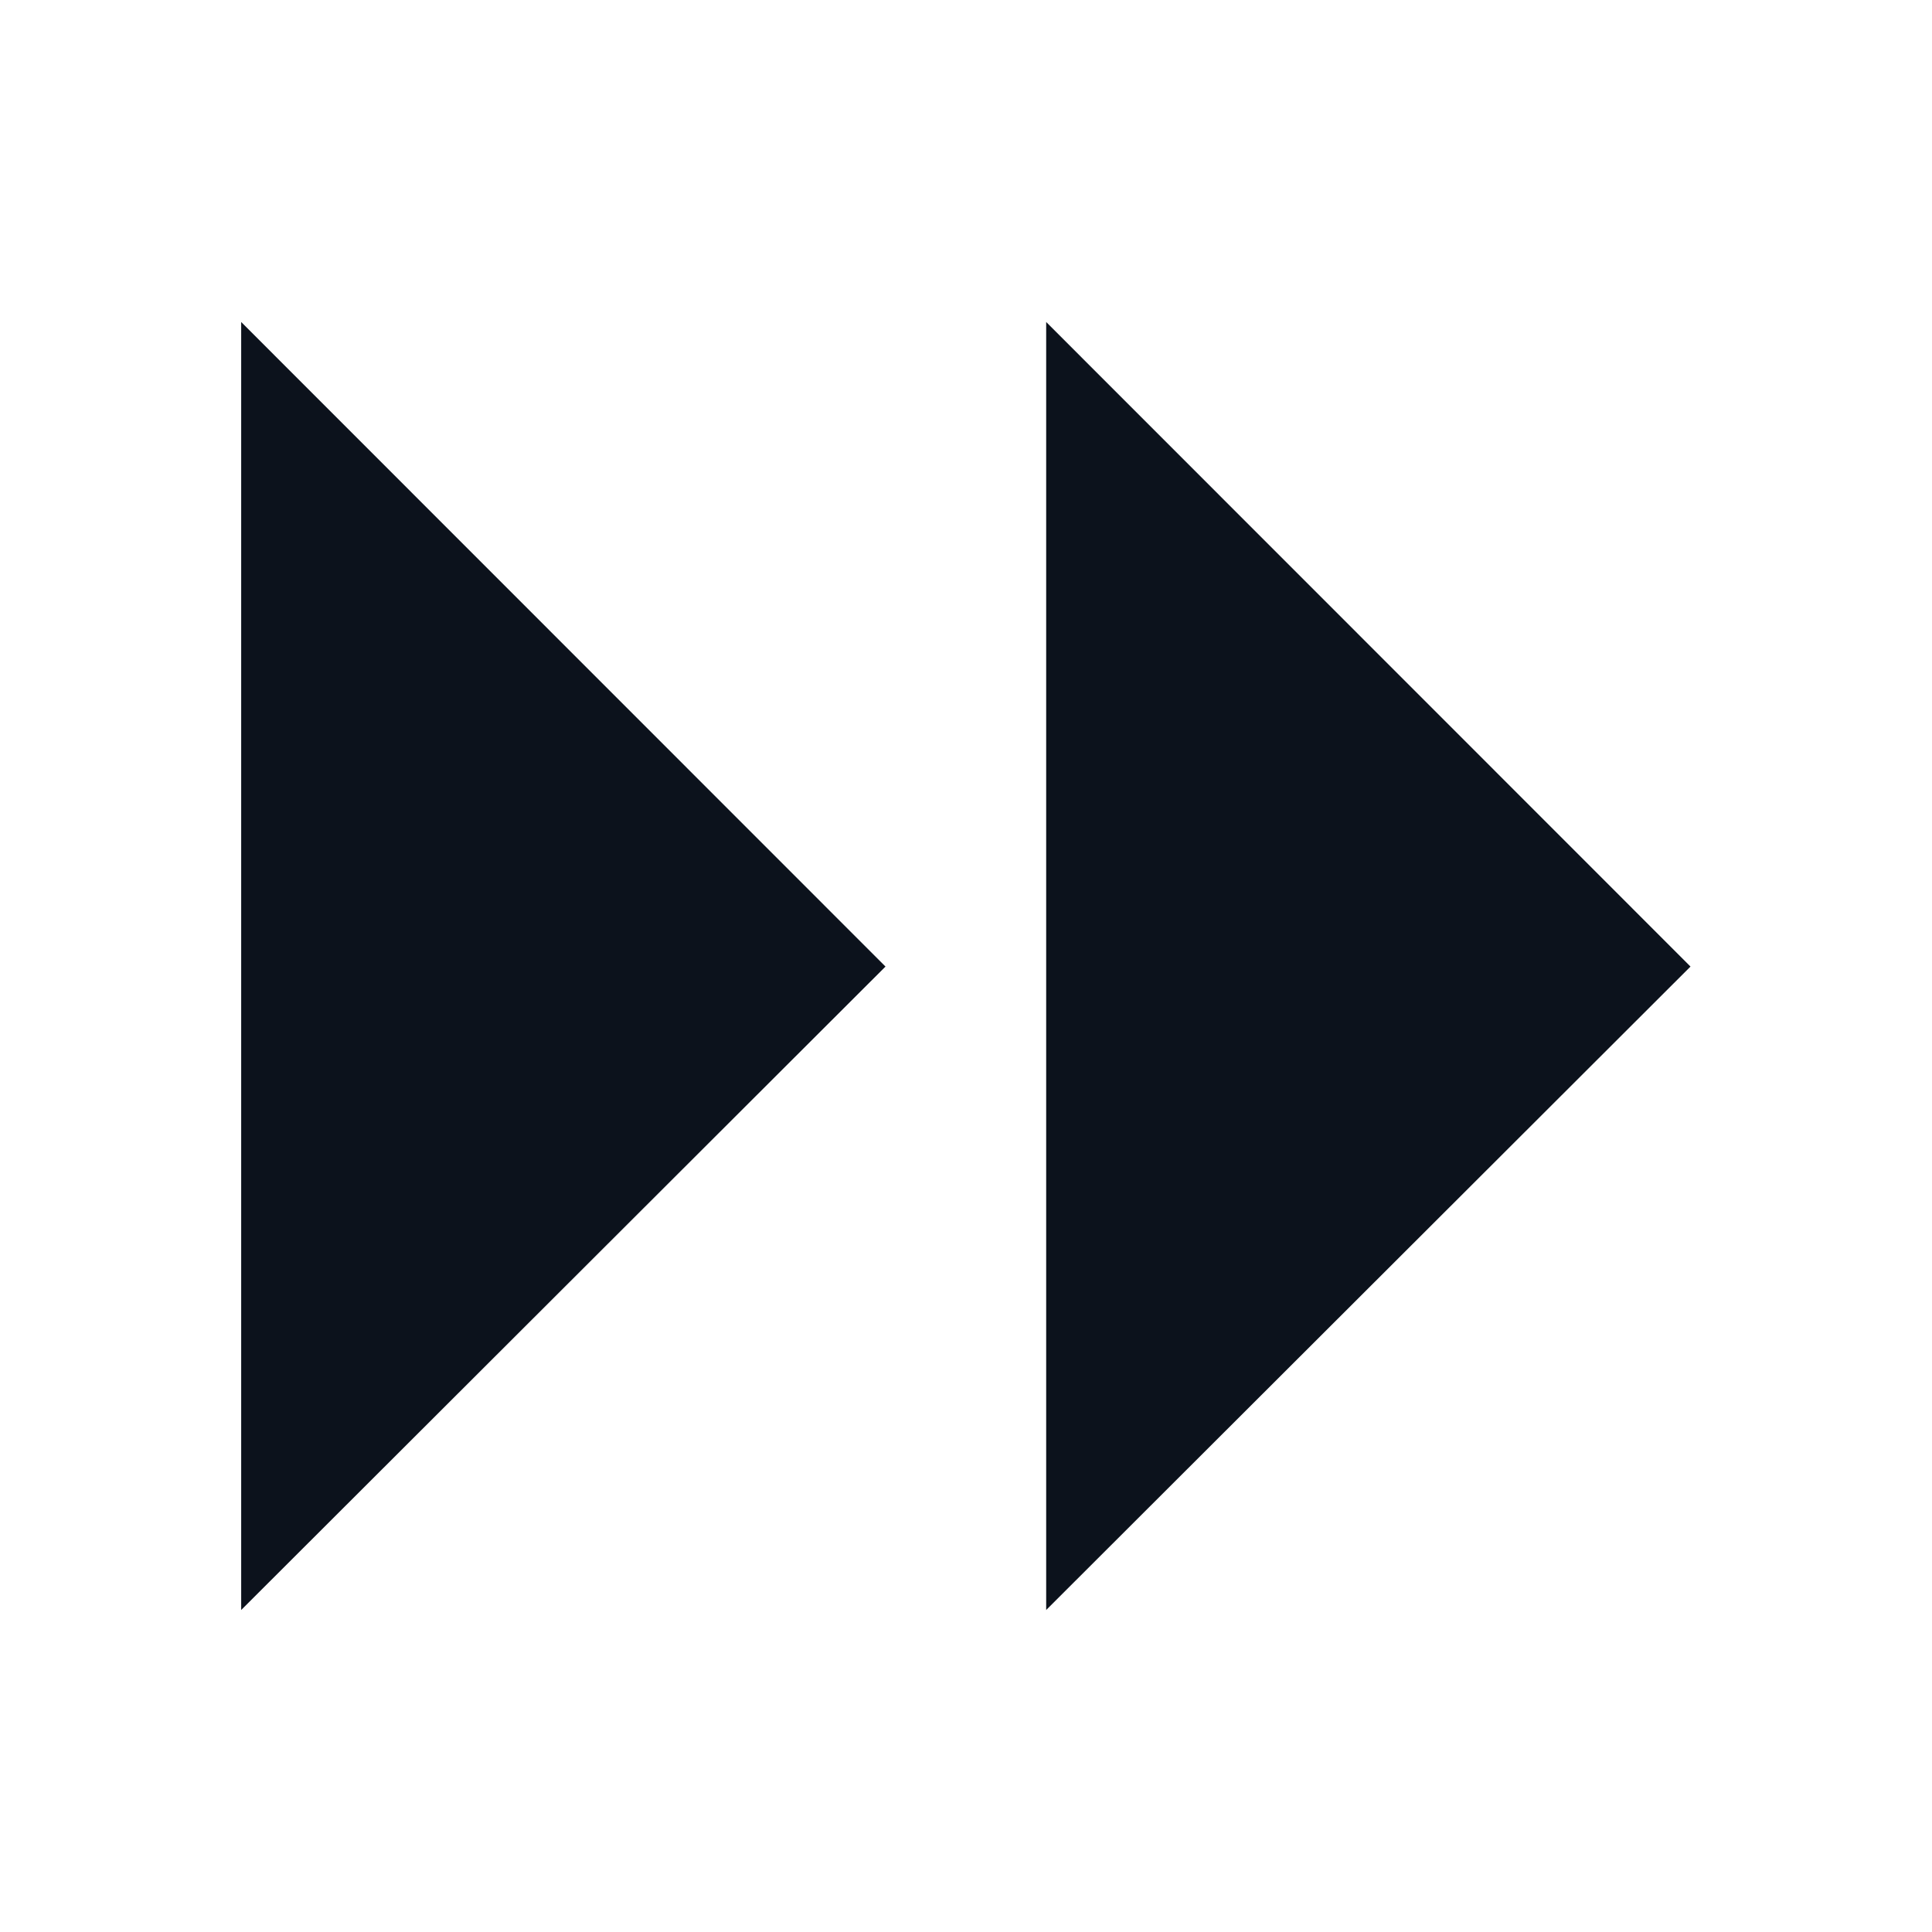 <svg width="24" height="24" viewBox="0 0 24 24" fill="none" xmlns="http://www.w3.org/2000/svg">
<path d="M21 12.007L12.996 4L12.996 20L21 12.007Z" fill="#0C121C"/>
<path d="M11 12.007L2.996 4L2.996 20L11 12.007Z" fill="#0C121C"/>
</svg>
